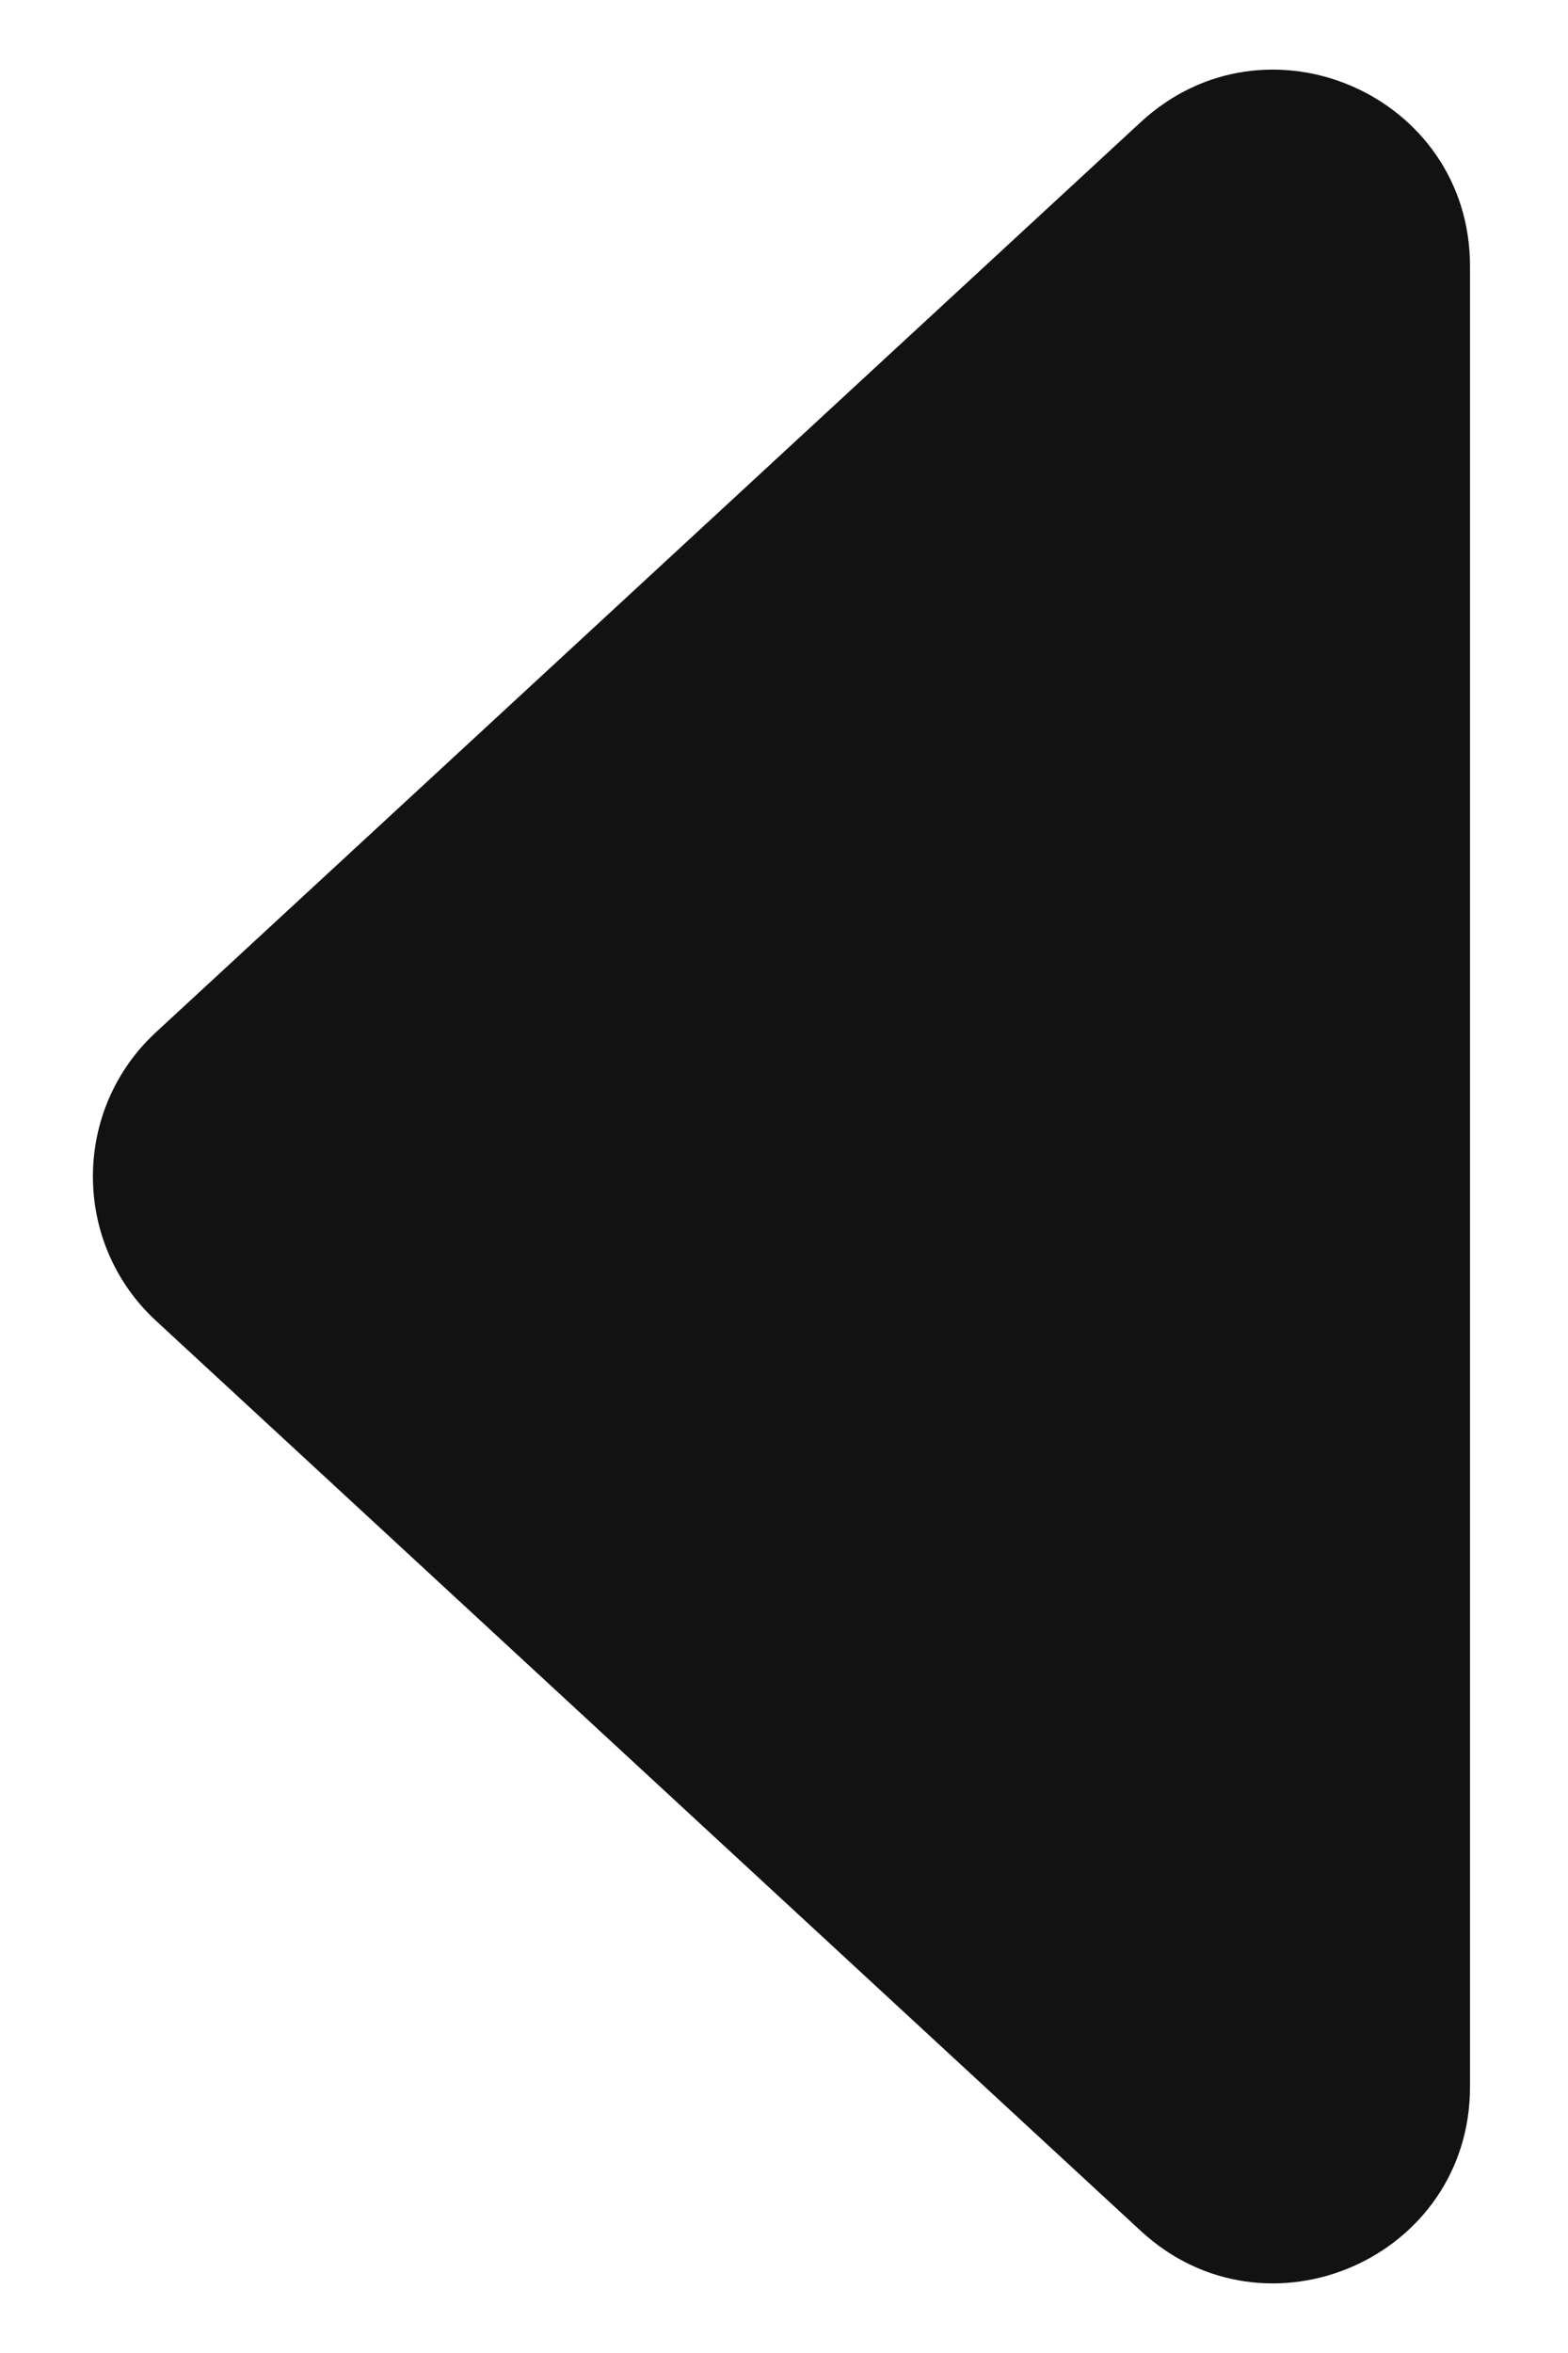 <svg width="8" height="12" viewBox="0 0 8 12" fill="none" xmlns="http://www.w3.org/2000/svg">
<path d="M0.795 6.735C0.367 6.339 0.367 5.661 0.795 5.265L5.821 0.622C6.462 0.031 7.5 0.485 7.5 1.357L7.5 10.643C7.5 11.515 6.462 11.969 5.821 11.378L0.795 6.735Z" fill="#121212"/>
</svg>
